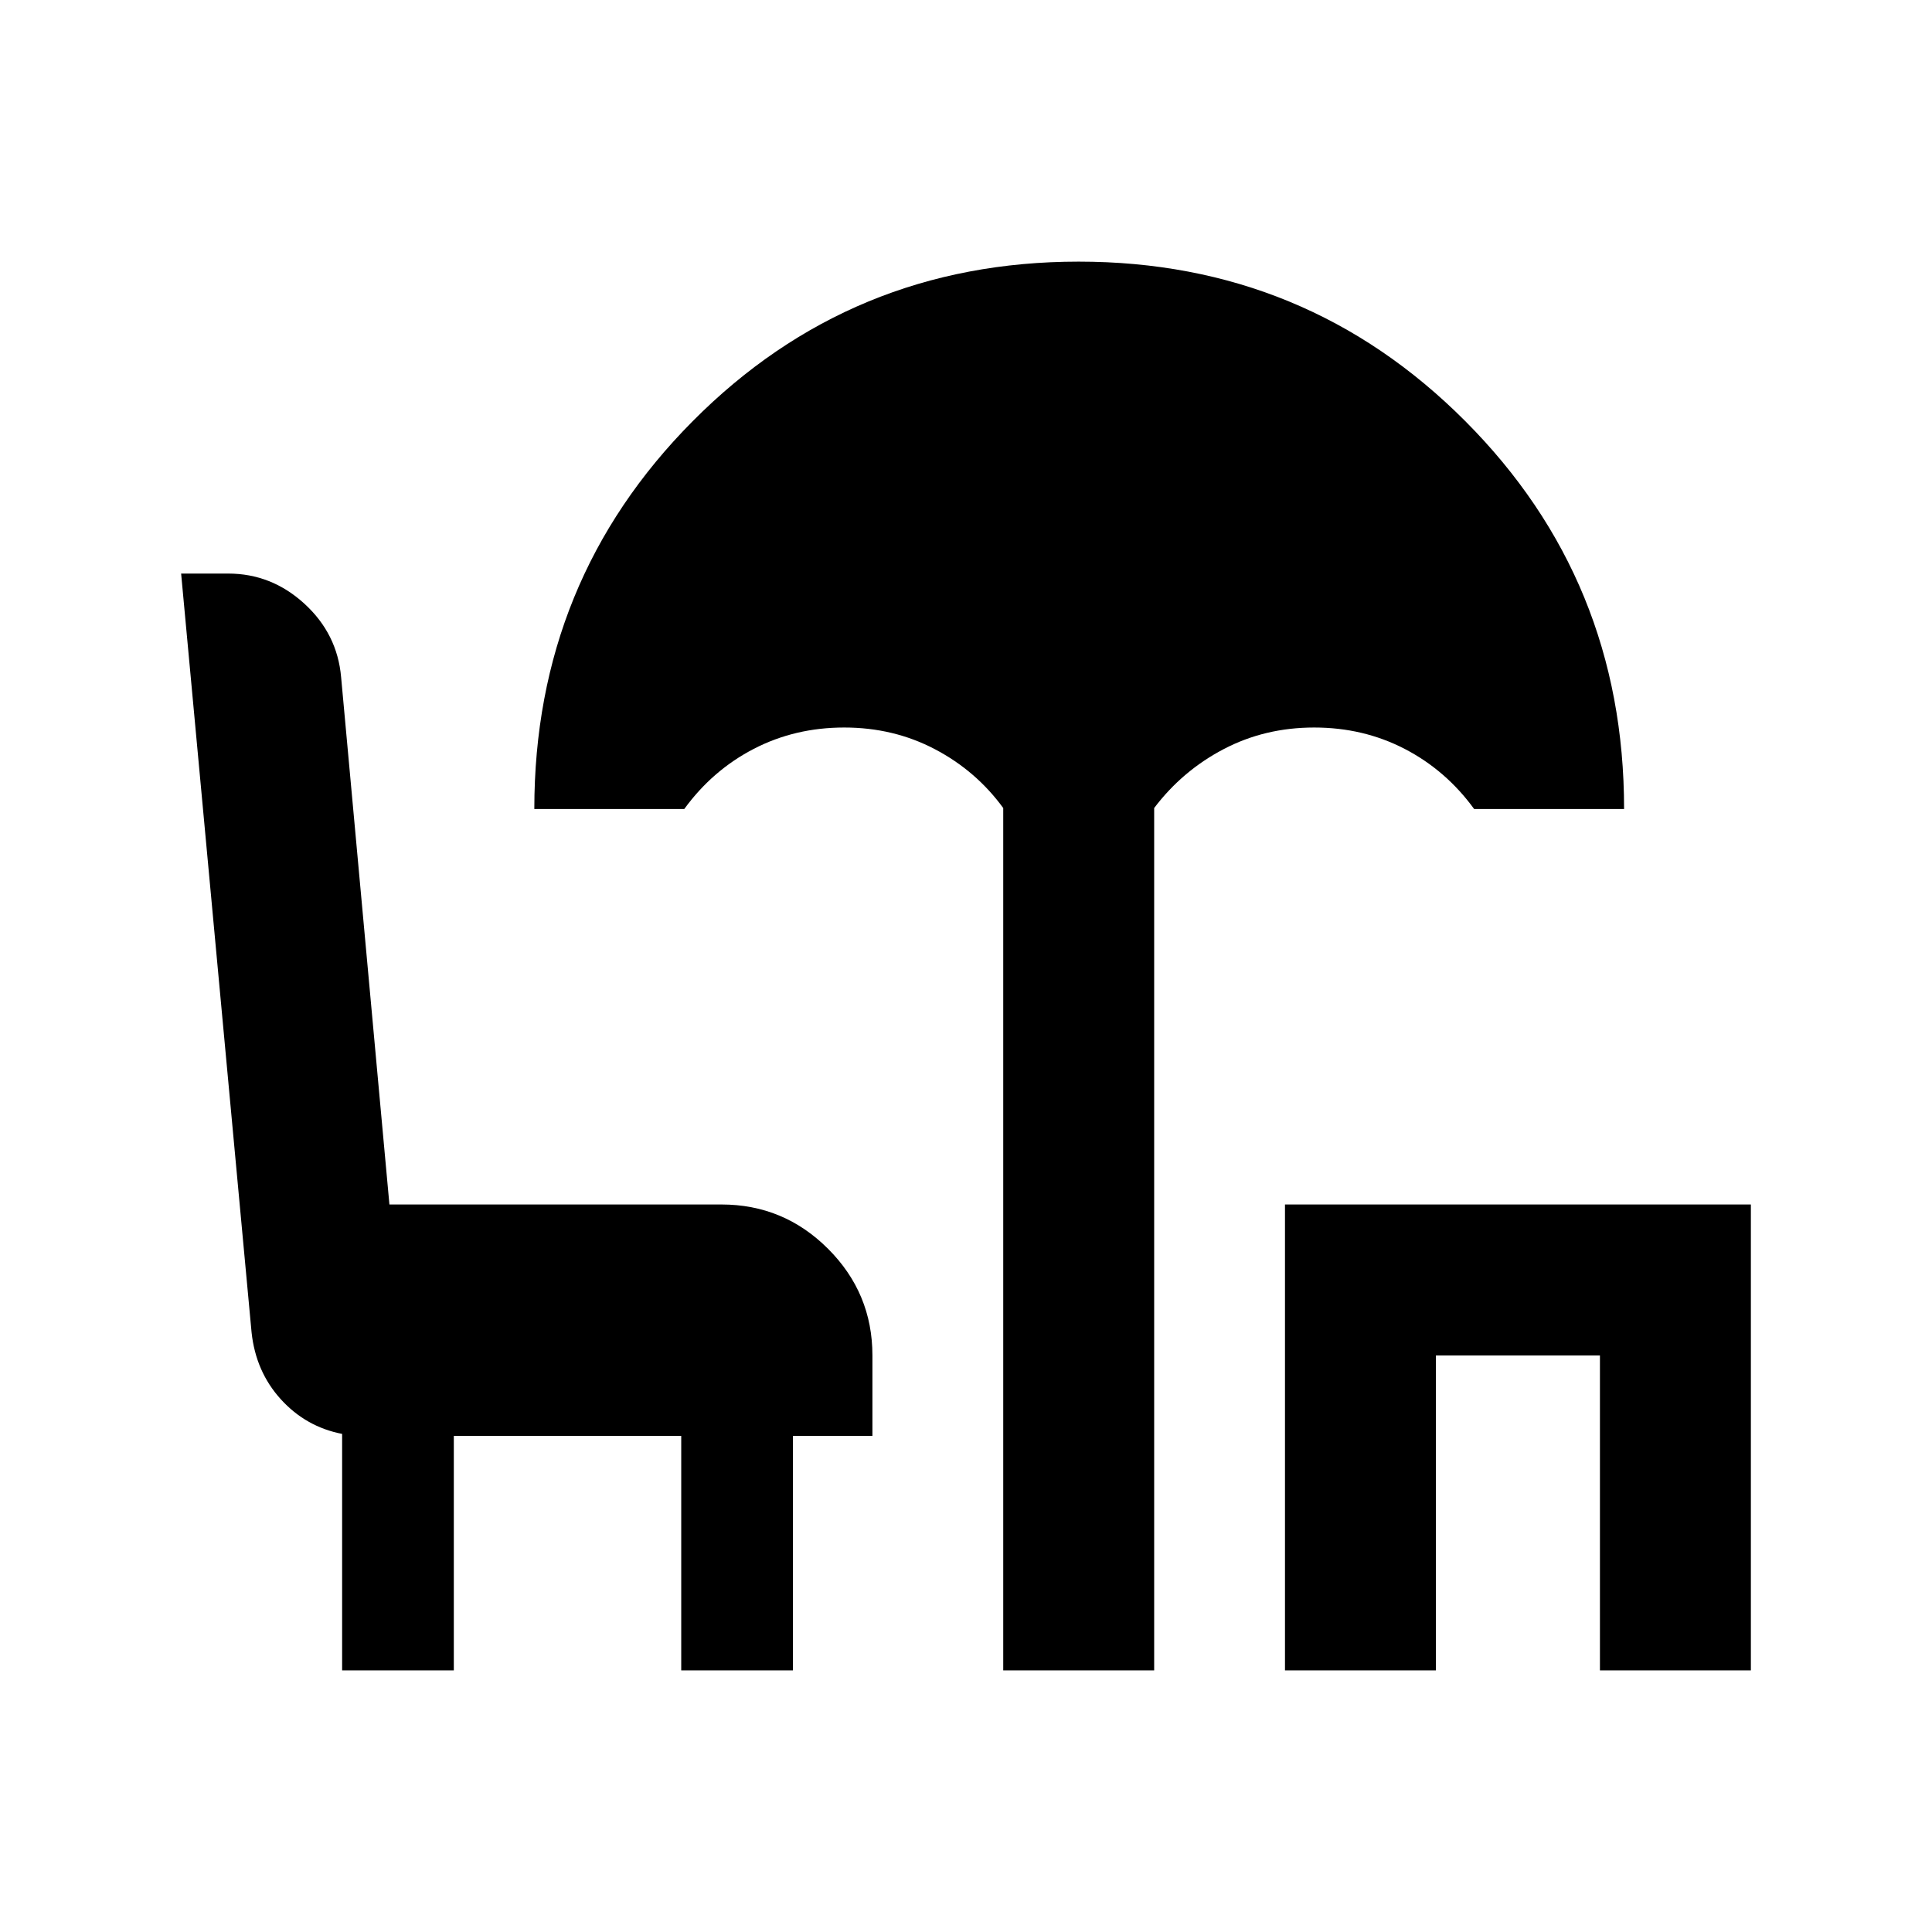<svg xmlns="http://www.w3.org/2000/svg" height="24" viewBox="0 -960 960 960" width="24"><path d="M498.5-130v-428.5q-13.5-18.5-34-29.25t-45-10.75q-24.5 0-45 10.63T340-558h-74.5q0-113.5 78.73-192.75T535.98-830Q649-830 728-750.83q79 79.17 79 192.83h-74.5q-14-19.24-34.5-29.87-20.5-10.63-45-10.63t-45 10.75Q587.5-577 573.5-558.5V-130h-75Zm140 0v-231.5H870V-130h-75v-156.5h-81.5V-130h-75ZM170-130v-117.5q-18-3.5-30.46-17.21T125-298L90-675h23.38q21.51 0 37.88 14.98t18.24 36.52l24 262h165q30.94 0 52.97 22.03 22.03 22.03 22.03 52.97v40H394V-130h-55.5v-116.5h-113V-130H170Z"/></svg>